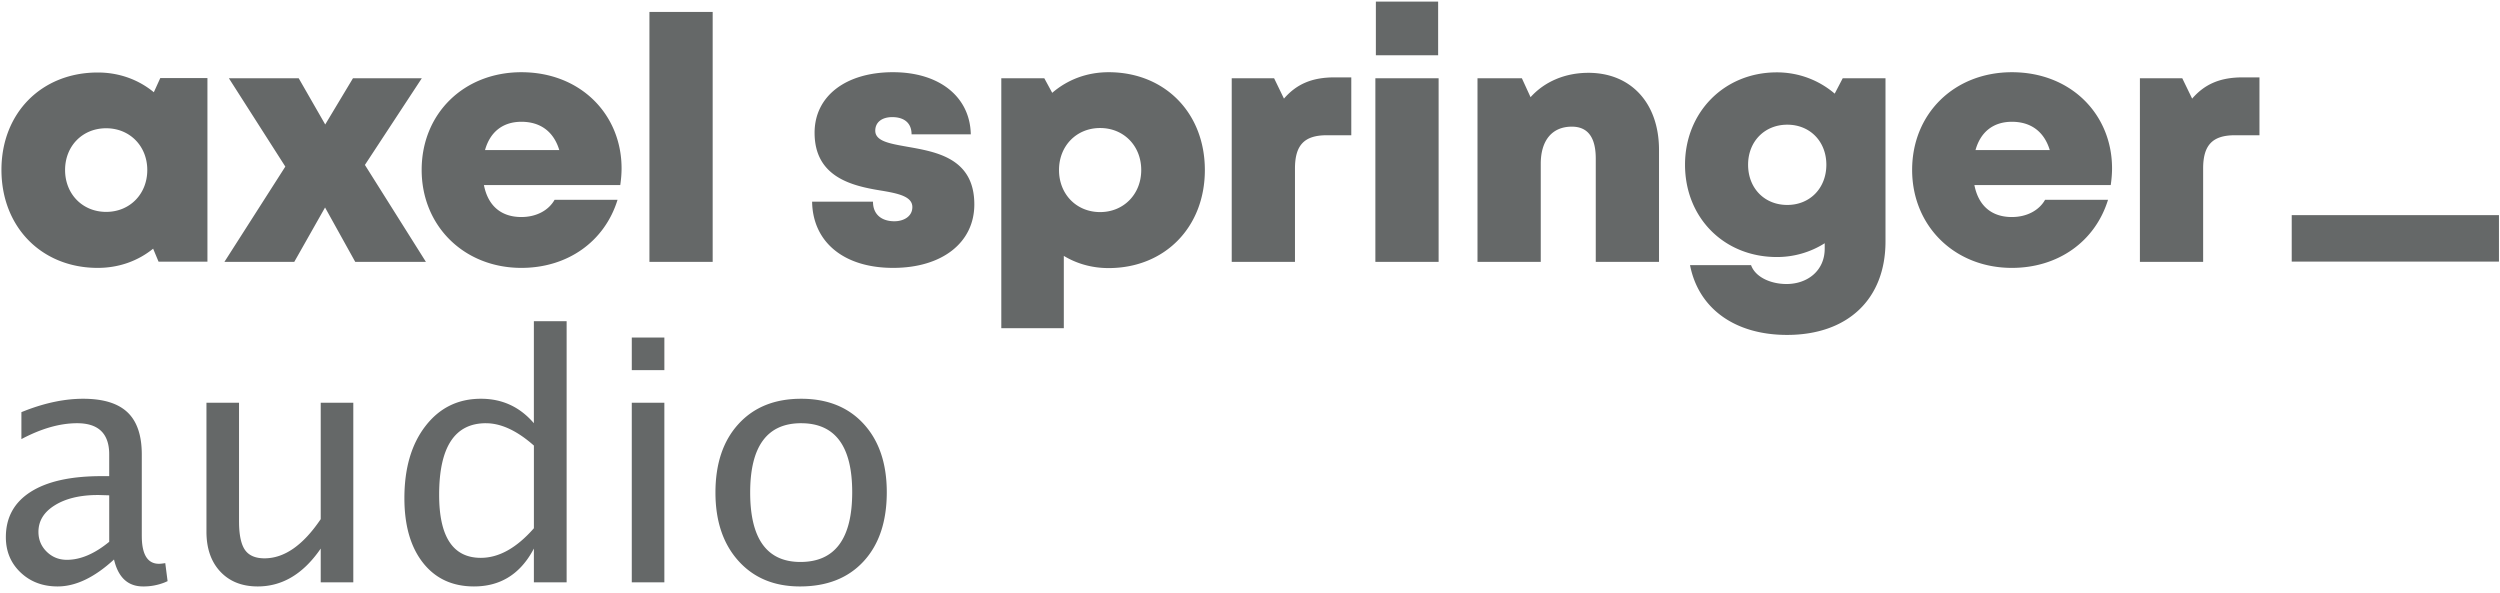 <svg width="215" height="51" xmlns="http://www.w3.org/2000/svg"><path d="M68.896 34.293c2.266 0 4.06.722 5.383 2.168 1.322 1.446 1.984 3.402 1.984 5.867 0 2.522-.664 4.503-1.991 5.944-1.328 1.442-3.153 2.162-5.476 2.162-2.209 0-3.972-.732-5.29-2.197s-1.977-3.425-1.977-5.88c0-2.485.661-4.45 1.984-5.896 1.323-1.446 3.117-2.168 5.383-2.168zm-20.166-6.67v22.456h-2.816v-2.902l-.134.246c-1.137 2.007-2.808 3.011-5.015 3.011-1.858 0-3.32-.678-4.387-2.034-1.067-1.355-1.6-3.209-1.6-5.56 0-2.57.605-4.637 1.813-6.2 1.21-1.565 2.8-2.347 4.772-2.347 1.83 0 3.347.701 4.55 2.104v-8.774h2.817zm-28.174 7.01v10.184l.003.26c.024 1.02.192 1.756.502 2.207.337.488.899.732 1.686.732 1.706 0 3.318-1.123 4.835-3.37V34.634h2.802v15.445h-2.802v-2.902l-.188.266c-1.452 1.994-3.195 2.991-5.23 2.991-1.347 0-2.418-.424-3.215-1.273-.796-.848-1.194-1.993-1.194-3.434V34.634h2.801zm-13.41-.34c1.725 0 2.998.388 3.818 1.166.82.777 1.23 1.986 1.23 3.626v6.997l.003.214c.043 1.46.535 2.19 1.476 2.19.123 0 .303-.02.54-.057l.2 1.55-.242.107a4.894 4.894 0 01-1.863.348c-1.309 0-2.143-.773-2.503-2.318-1.678 1.545-3.295 2.318-4.85 2.318-1.28 0-2.342-.4-3.185-1.202-.844-.8-1.266-1.813-1.266-3.036 0-1.688.709-2.984 2.126-3.89 1.417-.905 3.449-1.358 6.094-1.358h.668v-1.863l-.003-.195c-.066-1.662-.984-2.493-2.756-2.493-1.479 0-3.076.455-4.792 1.366v-2.319l.433-.17c1.725-.654 3.349-.981 4.871-.981zm49.989.34V50.08h-2.802V34.634h2.802zm11.76 1.764c-2.92 0-4.38 1.987-4.38 5.96 0 3.981 1.442 5.972 4.324 5.972 2.968 0 4.451-2 4.451-6.001 0-3.954-1.464-5.93-4.394-5.93zM8.455 42.57l-.35.005c-1.376.041-2.501.33-3.376.87-.948.582-1.423 1.348-1.423 2.296 0 .673.238 1.242.712 1.707.474.464 1.052.696 1.735.696 1.166 0 2.38-.516 3.64-1.55v-3.996l-.938-.028zm33.335-6.173c-2.683 0-4.024 2.053-4.024 6.158 0 3.613 1.194 5.419 3.584 5.419 1.554 0 3.076-.849 4.565-2.546v-7.11l-.256-.22c-1.356-1.134-2.646-1.7-3.869-1.7zm15.346-7.367v2.802h-2.802V29.03h2.802zm95.667-22.807c1.912 0 3.643.686 4.982 1.83l.69-1.324h3.678v14.037c0 4.962-3.25 8.037-8.465 8.037-4.481 0-7.618-2.26-8.345-6.002h5.248c.378 1.056 1.725 1.624 3.046 1.624 1.823 0 3.288-1.158 3.288-3.037v-.47a7.652 7.652 0 01-4.122 1.186c-4.526 0-7.891-3.369-7.891-7.94 0-4.502 3.365-7.941 7.891-7.941zM95.338 6.21c4.828 0 8.28 3.494 8.28 8.414s-3.452 8.431-8.28 8.431c-1.427 0-2.735-.376-3.85-1.049v6.217h-5.376V6.73h3.698l.681 1.254c1.3-1.123 2.97-1.773 4.847-1.773zm-86.934.025c1.86 0 3.521.622 4.825 1.698l.556-1.222h4.054v15.792h-4.204l-.466-1.117c-1.294 1.048-2.931 1.652-4.765 1.652-4.83 0-8.28-3.523-8.28-8.431 0-4.89 3.45-8.372 8.28-8.372zm68.394-.025c4.022 0 6.629 2.14 6.69 5.34h-5.093c0-1.009-.678-1.478-1.664-1.478-.872 0-1.458.432-1.458 1.164 0 .898 1.208 1.109 2.709 1.375 2.494.443 5.81.962 5.81 4.967 0 3.3-2.784 5.46-6.982 5.46-4.303 0-6.919-2.272-6.968-5.695h5.235c0 1.155.804 1.686 1.836 1.686.795 0 1.55-.405 1.55-1.221 0-.911-1.196-1.171-2.714-1.422-2.448-.397-5.694-1.136-5.694-4.967 0-3.164 2.697-5.209 6.743-5.209zm-31.958.001c5.09 0 8.615 3.632 8.615 8.264 0 .476-.042.952-.112 1.44H41.617c.355 1.812 1.506 2.749 3.223 2.749 1.272 0 2.332-.557 2.855-1.482h5.414c-1.112 3.604-4.306 5.856-8.269 5.856-4.927 0-8.577-3.601-8.577-8.427 0-4.84 3.622-8.4 8.577-8.4zm128.182 0c5.09 0 8.614 3.632 8.614 8.264 0 .476-.042.952-.113 1.44h-11.726c.356 1.812 1.507 2.749 3.225 2.749 1.27 0 2.331-.557 2.855-1.482h5.413c-1.111 3.604-4.307 5.856-8.268 5.856-4.927 0-8.579-3.601-8.579-8.427 0-4.84 3.622-8.4 8.58-8.4zm-56.811.442v4.978h-2.11c-1.926 0-2.733.845-2.733 2.858v8.032h-5.44V6.73h3.645l.848 1.752c1.113-1.288 2.47-1.828 4.35-1.828h1.44zm20.388-.391c3.667 0 6.076 2.606 6.076 6.629v9.63h-5.439v-8.879c0-1.837-.69-2.75-2.06-2.75-1.696 0-2.671 1.185-2.671 3.195v8.434h-5.44V6.73h3.816l.747 1.628c1.176-1.31 2.93-2.095 4.97-2.095zM61.29 1.026V22.52h-5.439V1.026h5.44zM25.688 6.729l2.281 3.976 2.387-3.976h5.92l-4.894 7.455 5.247 8.337h-6.078l-2.596-4.678-2.648 4.678H19.3l5.238-8.194-4.854-7.598h6.004zm168.626-.076v4.978h-2.111c-1.926 0-2.733.845-2.733 2.858v8.032h-5.438V6.73h3.643l.85 1.752c1.112-1.288 2.47-1.828 4.349-1.828h1.44zm-70.593.075V22.52h-5.439V6.728h5.44zM214.91 18.5V22.5h-17.822V18.5h17.822zm-120.3-7.49c-2.037 0-3.535 1.54-3.535 3.613 0 2.075 1.498 3.616 3.536 3.616 2.024 0 3.535-1.54 3.535-3.616 0-2.073-1.498-3.613-3.535-3.613zm-85.48.02c-2.049 0-3.533 1.54-3.533 3.59 0 2.063 1.497 3.602 3.533 3.602 2.038 0 3.536-1.54 3.536-3.602 0-2.05-1.498-3.59-3.536-3.59zm144.576-.307c-1.953 0-3.37 1.448-3.37 3.442 0 2.012 1.4 3.46 3.37 3.46 1.953 0 3.36-1.448 3.36-3.46 0-1.994-1.403-3.442-3.36-3.442zm-108.866-.25c-1.585 0-2.688.861-3.128 2.43h6.385c-.478-1.579-1.616-2.43-3.257-2.43zm128.182 0c-1.586 0-2.688.861-3.128 2.43h6.384c-.478-1.579-1.616-2.43-3.256-2.43zM123.68.136v4.617h-5.355V.136h5.355z" fill="#656868" fill-rule="evenodd"/></svg>
